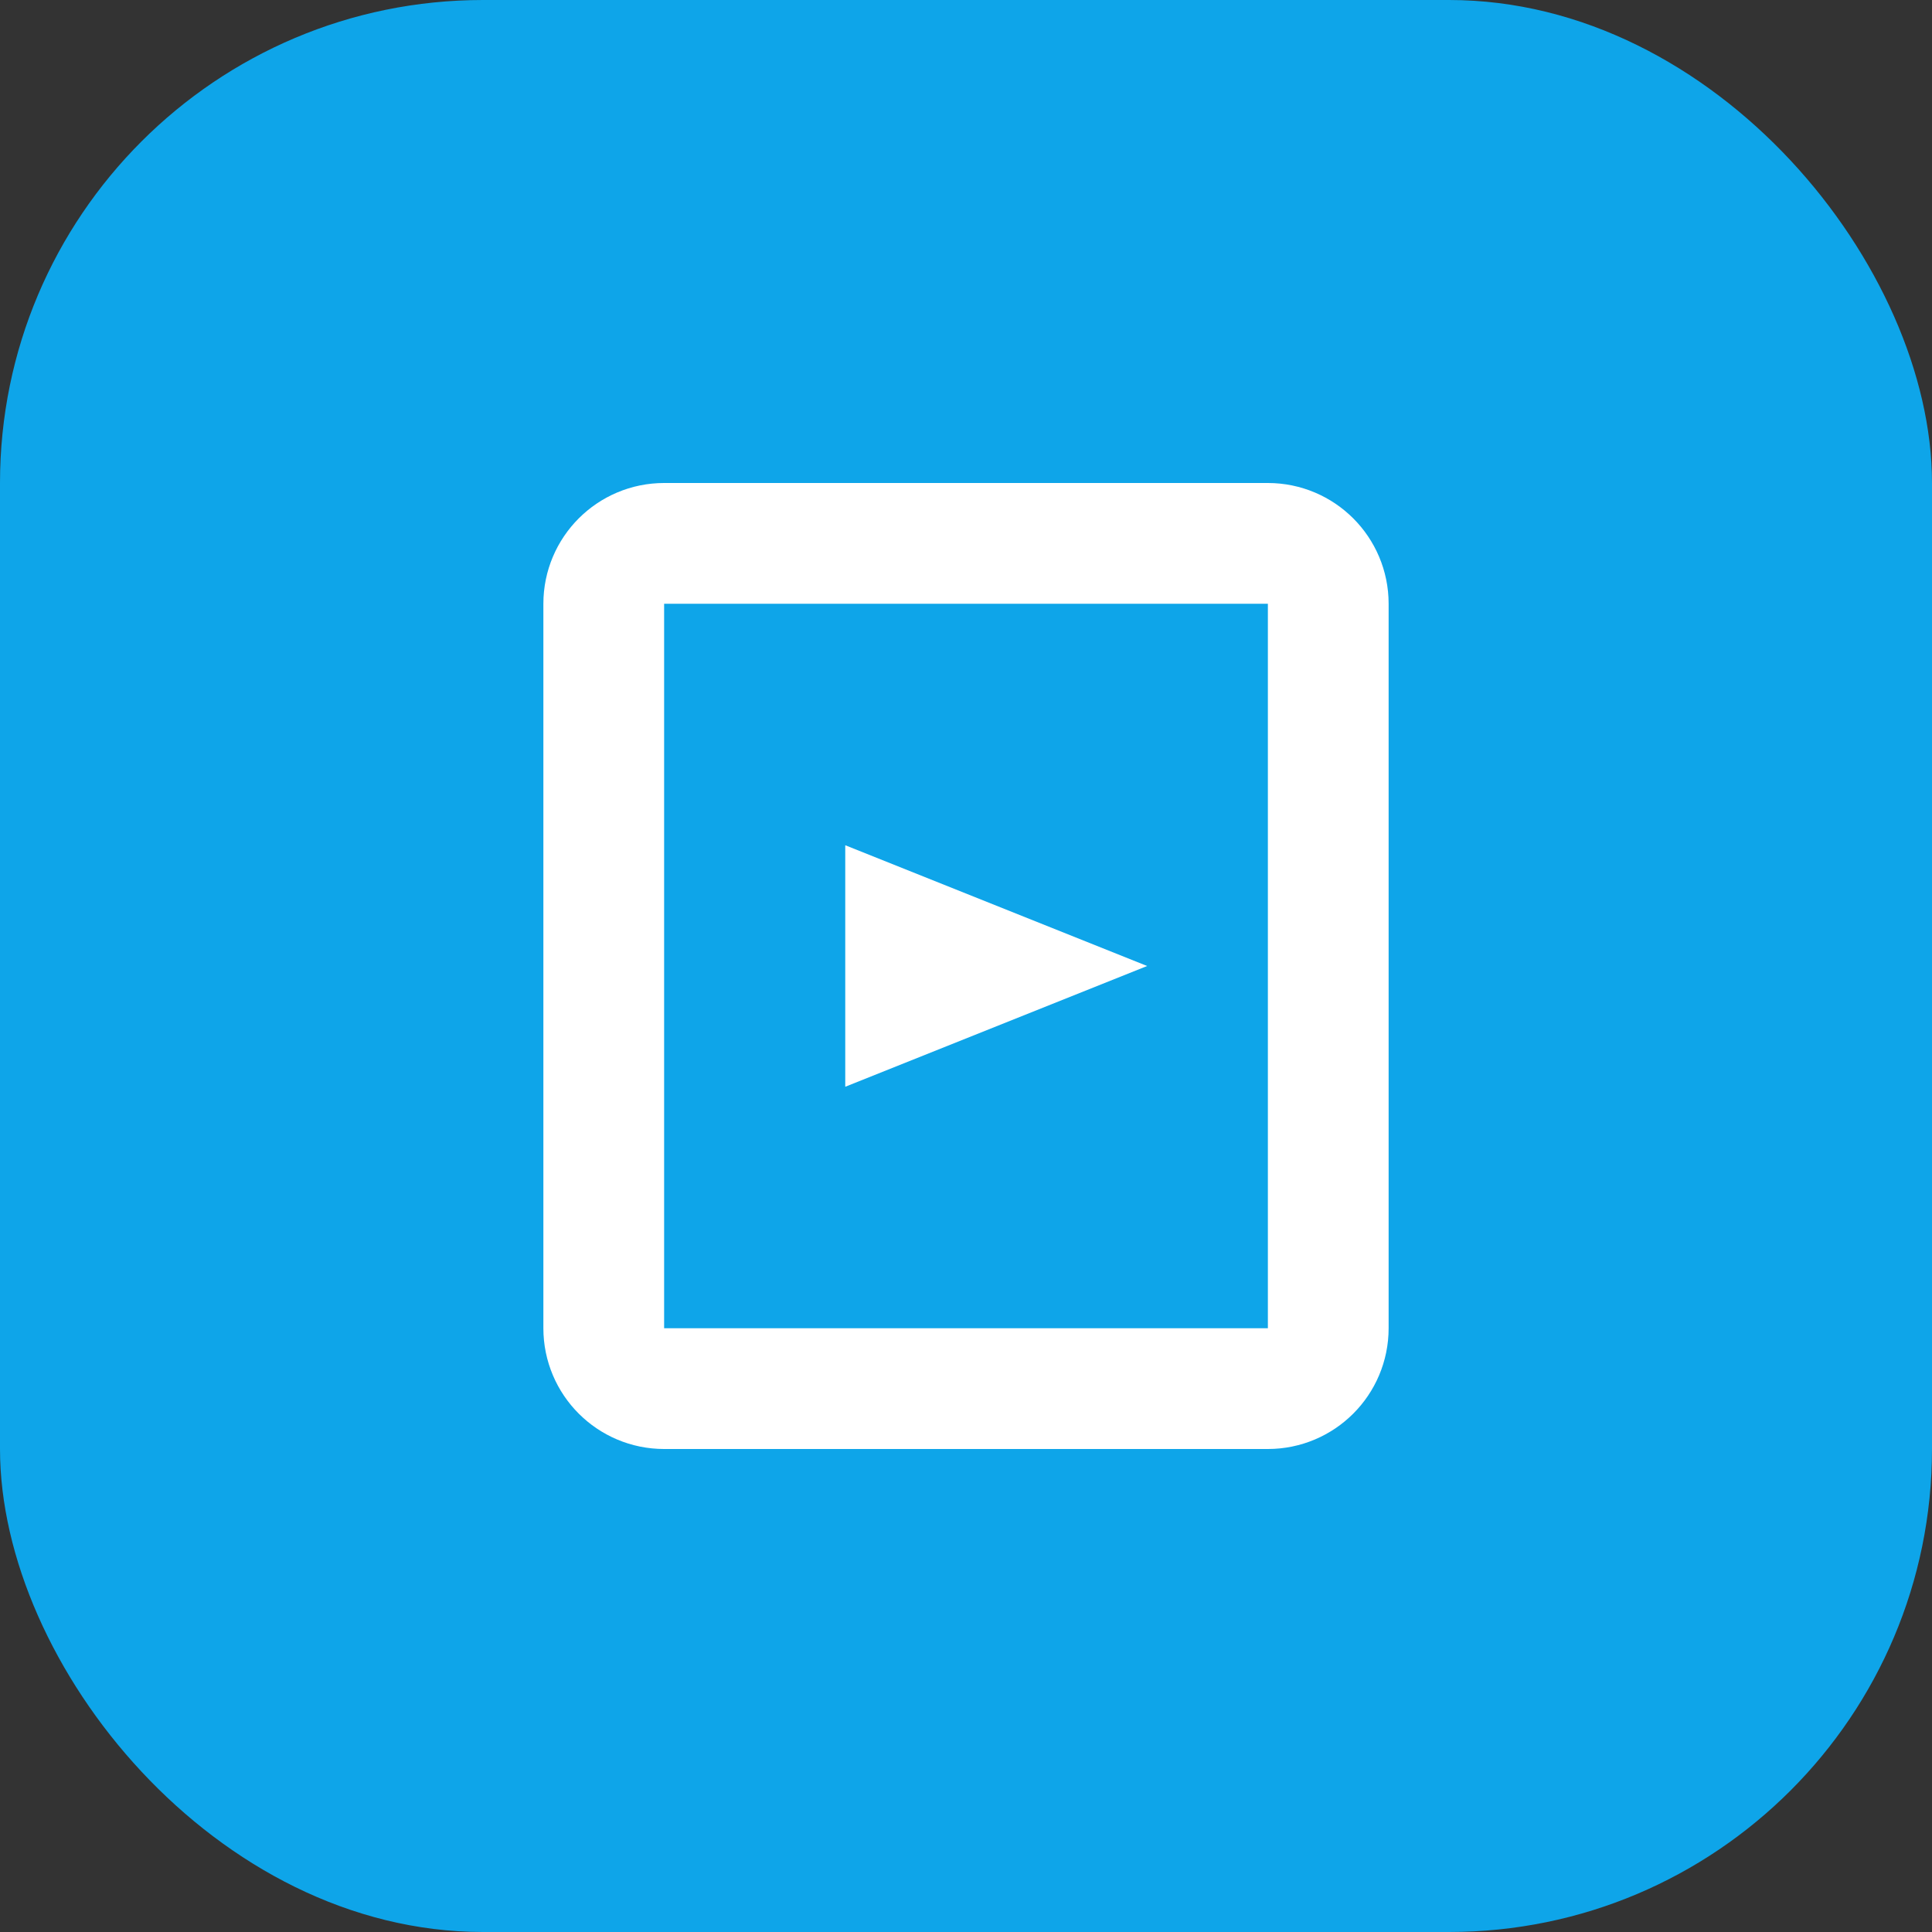 <?xml version="1.0" encoding="UTF-8"?>
<svg width="32" height="32" viewBox="0 0 32 32" fill="none" xmlns="http://www.w3.org/2000/svg">
  <rect x="0" y="0" width="32" height="32" fill="#333333" stroke="none"/>
  <rect width="32" height="32" rx="8" fill="#0EA5E9"/>
  <path d="M10 10C10 9.448 10.448 9 11 9H21C21.552 9 22 9.448 22 10V22C22 22.552 21.552 23 21 23H11C10.448 23 10 22.552 10 22V10Z" stroke="white" stroke-width="2"/>
  <path d="M14 14L19 16L14 18V14Z" fill="white"/>
</svg>
